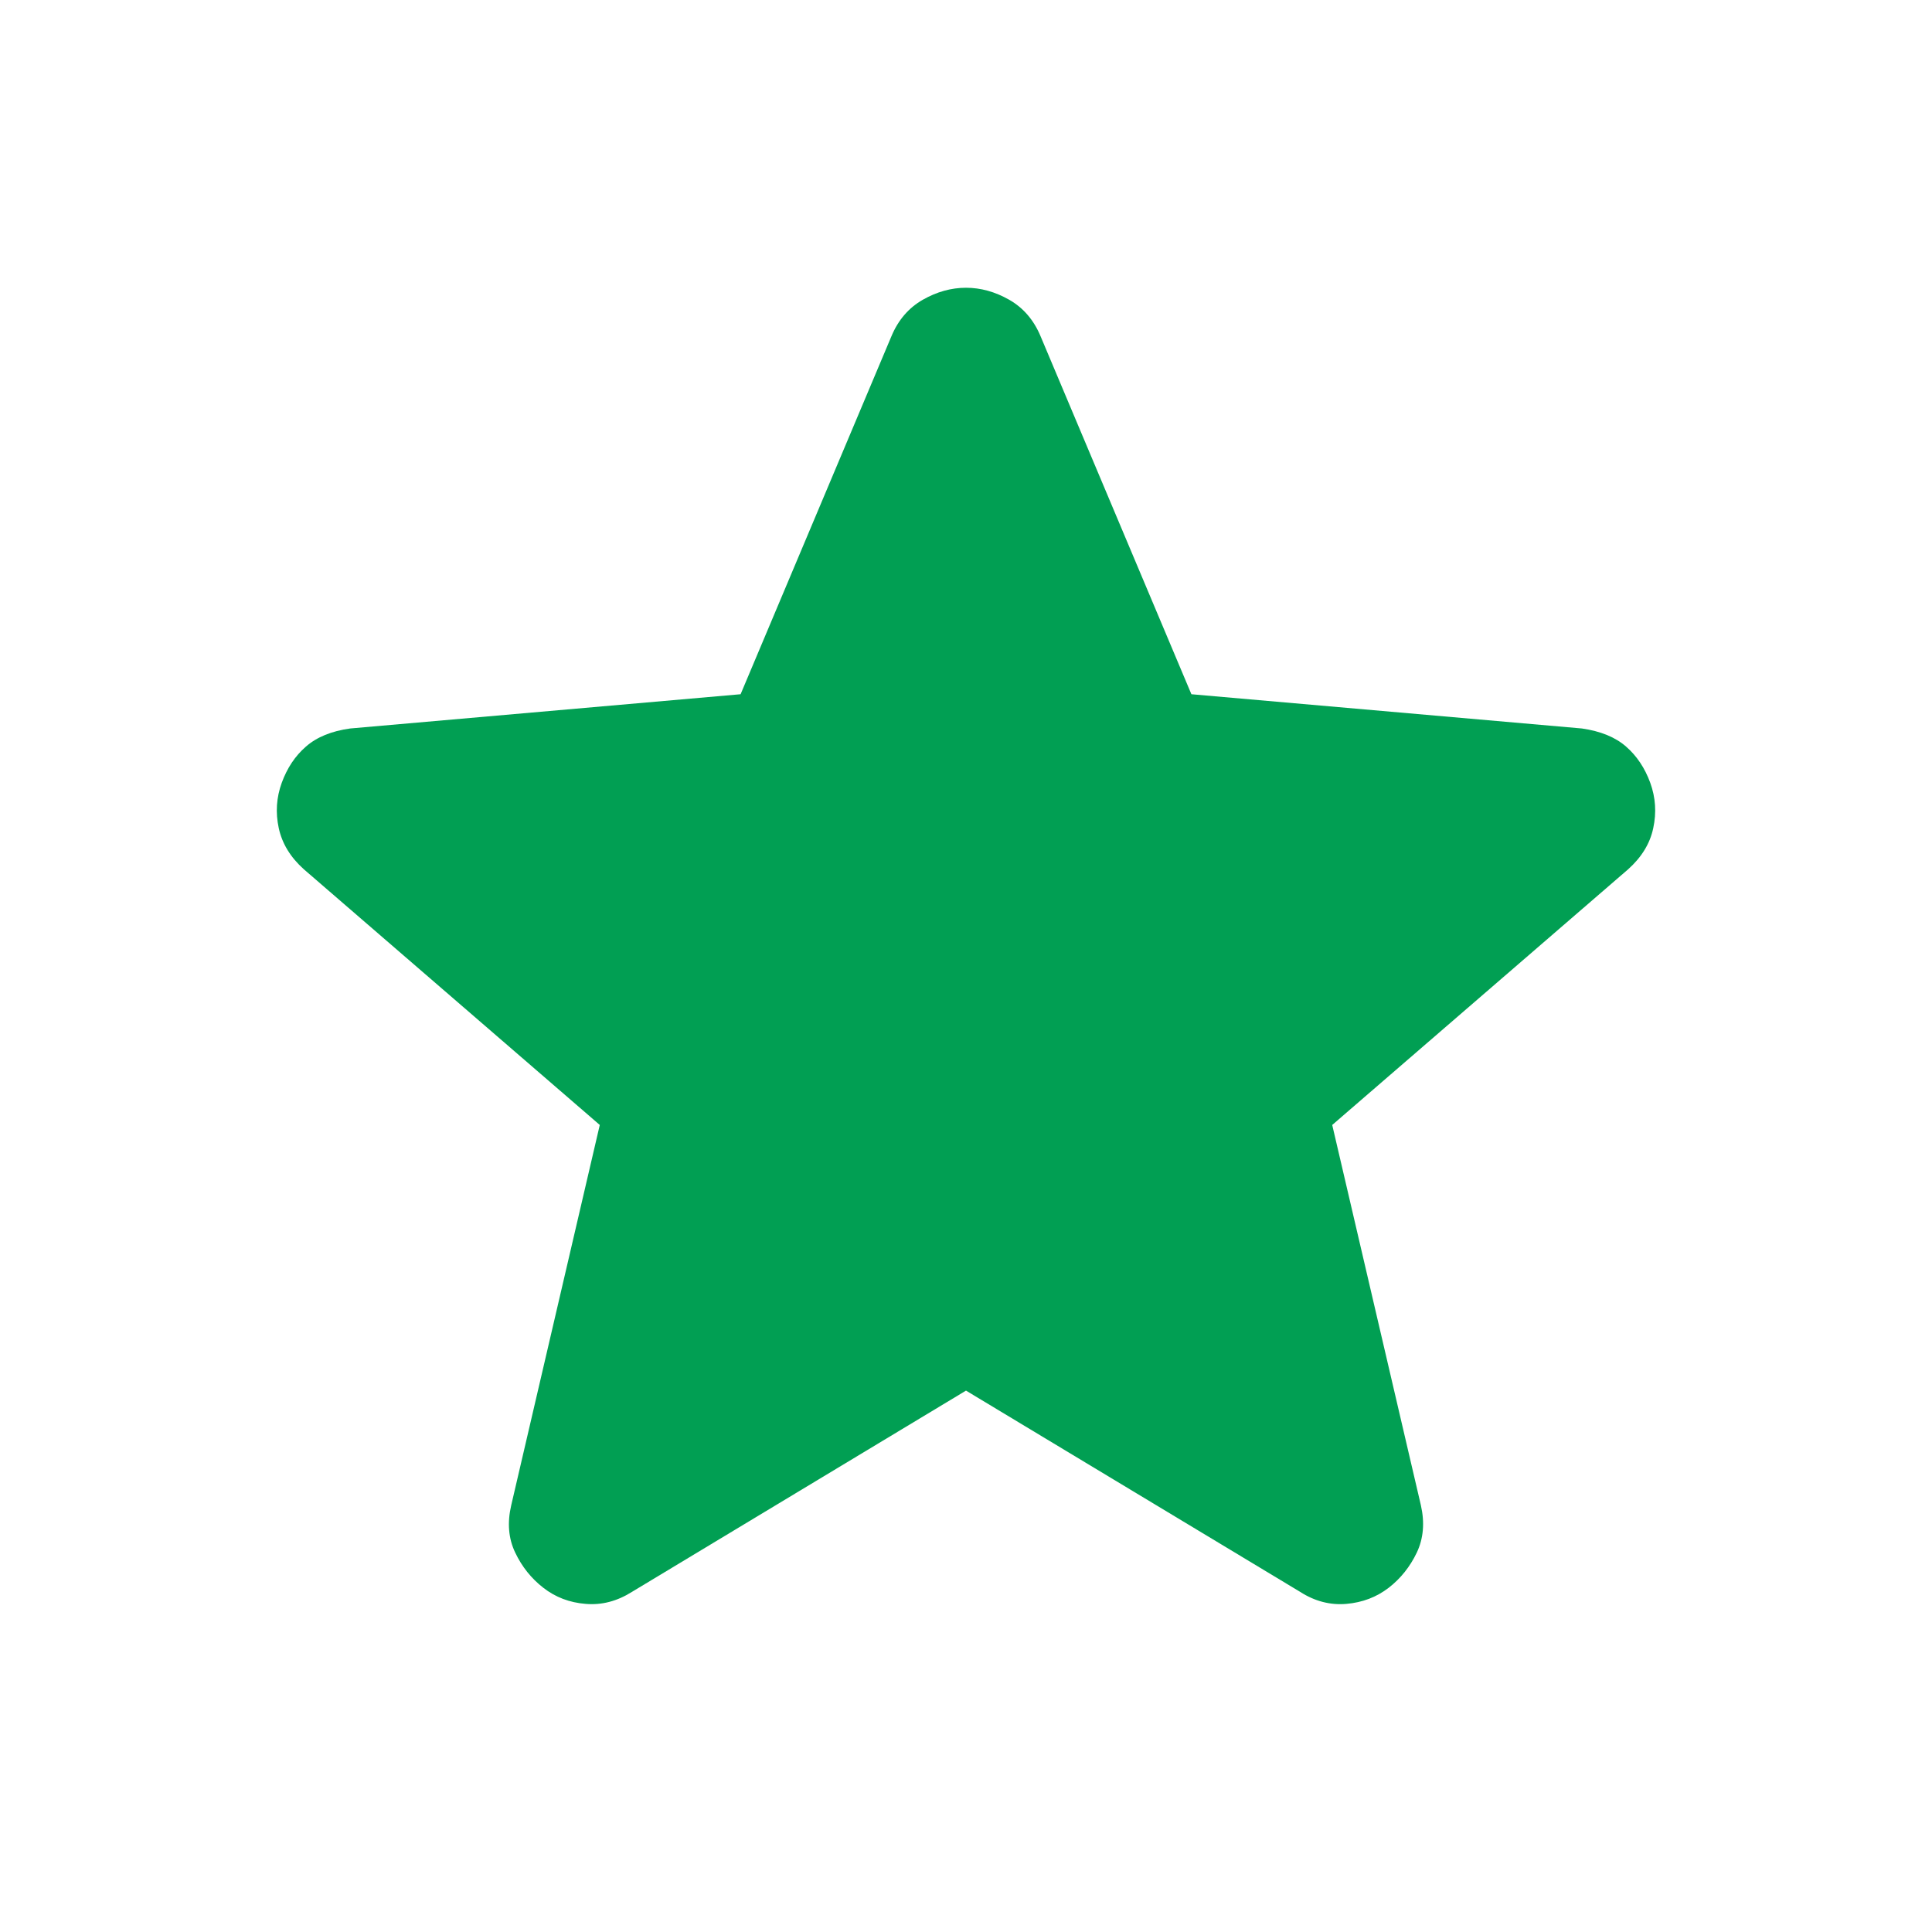 <svg width="18" height="18" viewBox="0 0 18 18" fill="none" xmlns="http://www.w3.org/2000/svg">
<path d="M9 12.956L5.888 14.831C5.75 14.918 5.606 14.956 5.456 14.943C5.306 14.931 5.175 14.881 5.062 14.793C4.95 14.706 4.862 14.596 4.8 14.465C4.737 14.334 4.725 14.187 4.763 14.024L5.588 10.481L2.831 8.099C2.706 7.987 2.628 7.859 2.597 7.715C2.566 7.571 2.575 7.43 2.625 7.293C2.675 7.156 2.749 7.044 2.85 6.956C2.95 6.868 3.088 6.811 3.263 6.787L6.9 6.468L8.306 3.131C8.369 2.981 8.466 2.868 8.597 2.793C8.729 2.718 8.863 2.681 9 2.681C9.137 2.681 9.271 2.718 9.403 2.793C9.534 2.868 9.631 2.981 9.694 3.131L11.1 6.468L14.738 6.787C14.912 6.812 15.05 6.868 15.15 6.956C15.25 7.043 15.325 7.156 15.375 7.293C15.425 7.431 15.434 7.571 15.403 7.715C15.373 7.859 15.294 7.987 15.169 8.099L12.412 10.481L13.238 14.024C13.275 14.187 13.262 14.334 13.2 14.465C13.137 14.597 13.05 14.706 12.938 14.793C12.825 14.88 12.694 14.93 12.544 14.943C12.394 14.956 12.25 14.919 12.113 14.831L9 12.956Z" fill="#019F53"/>
</svg>
